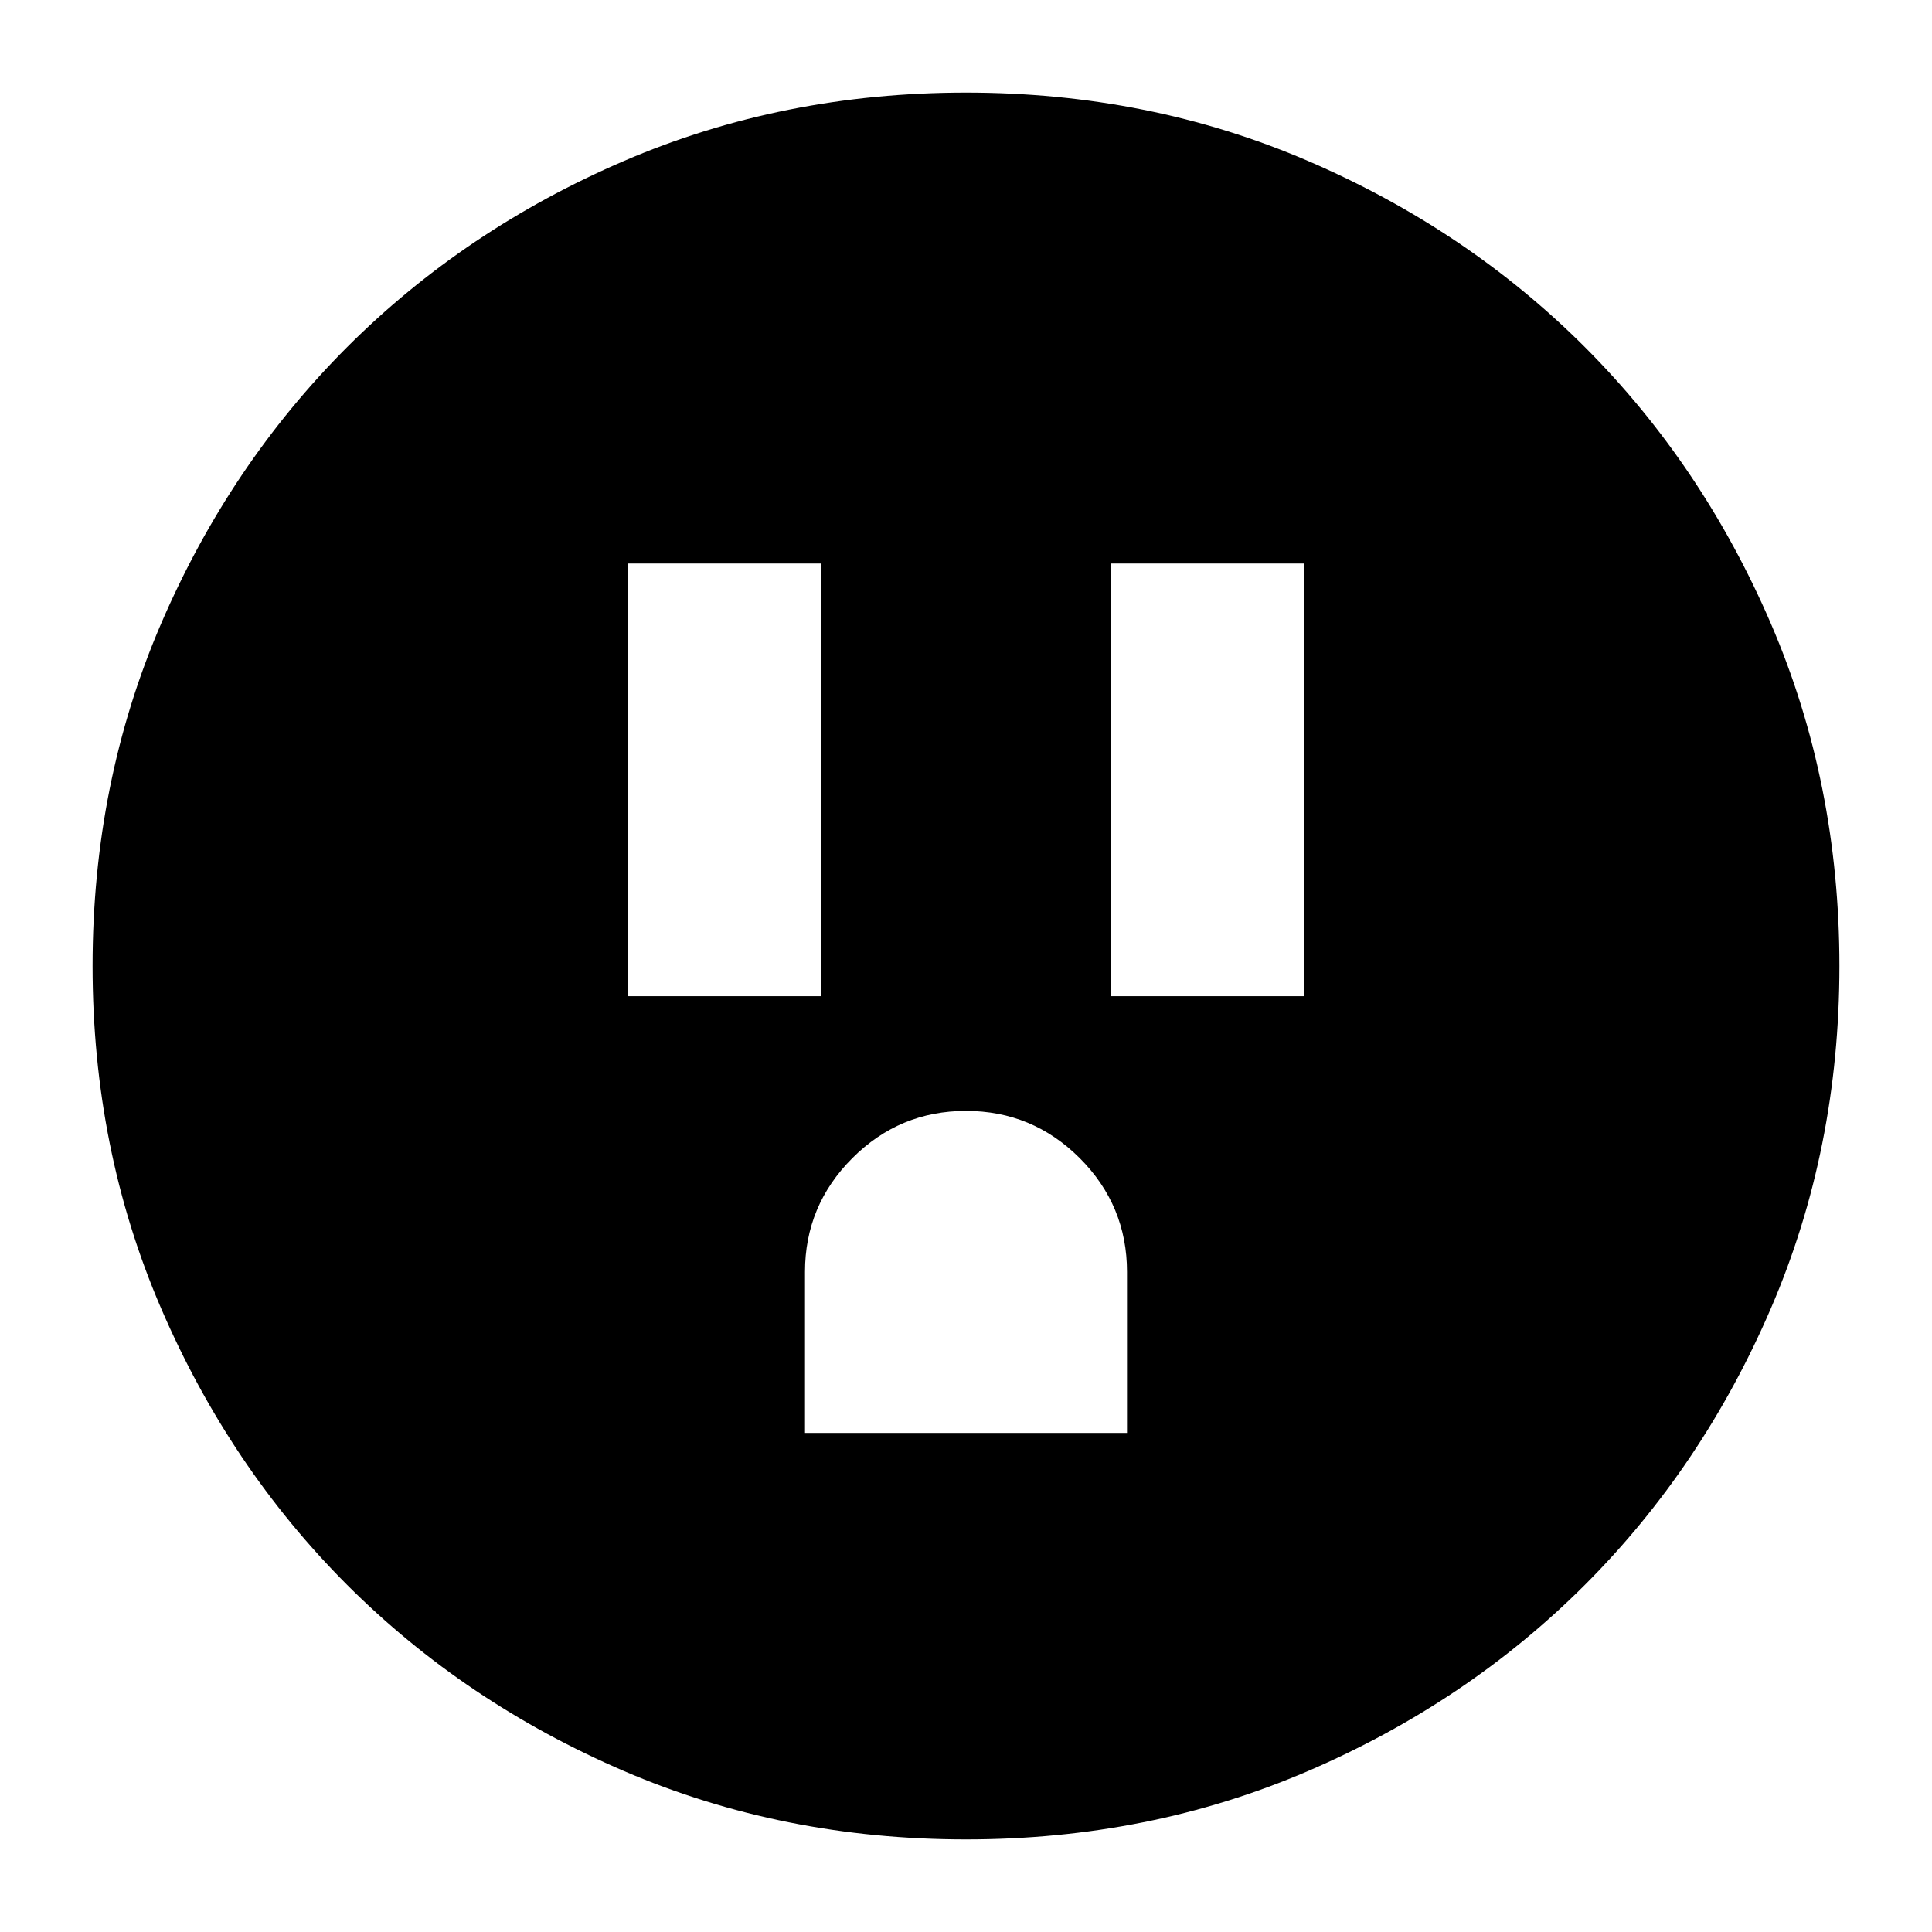 <svg xmlns="http://www.w3.org/2000/svg" height="24" width="24"><path d="M7.8 12.375H10.2V7H7.8ZM13.8 12.375H16.2V7H13.8ZM10 17.8H14V15.8Q14 14.975 13.413 14.387Q12.825 13.8 12 13.8Q11.175 13.8 10.588 14.387Q10 14.975 10 15.8ZM12 22.85Q9.725 22.85 7.75 22Q5.775 21.15 4.312 19.688Q2.85 18.225 2 16.25Q1.15 14.275 1.15 12Q1.15 9.725 2 7.75Q2.85 5.775 4.312 4.312Q5.775 2.85 7.75 2Q9.725 1.15 12 1.15Q14.275 1.15 16.25 2Q18.225 2.85 19.688 4.312Q21.15 5.775 22 7.75Q22.85 9.725 22.85 12Q22.85 14.275 22 16.25Q21.15 18.225 19.688 19.688Q18.225 21.15 16.25 22Q14.275 22.85 12 22.85Z"/></svg>